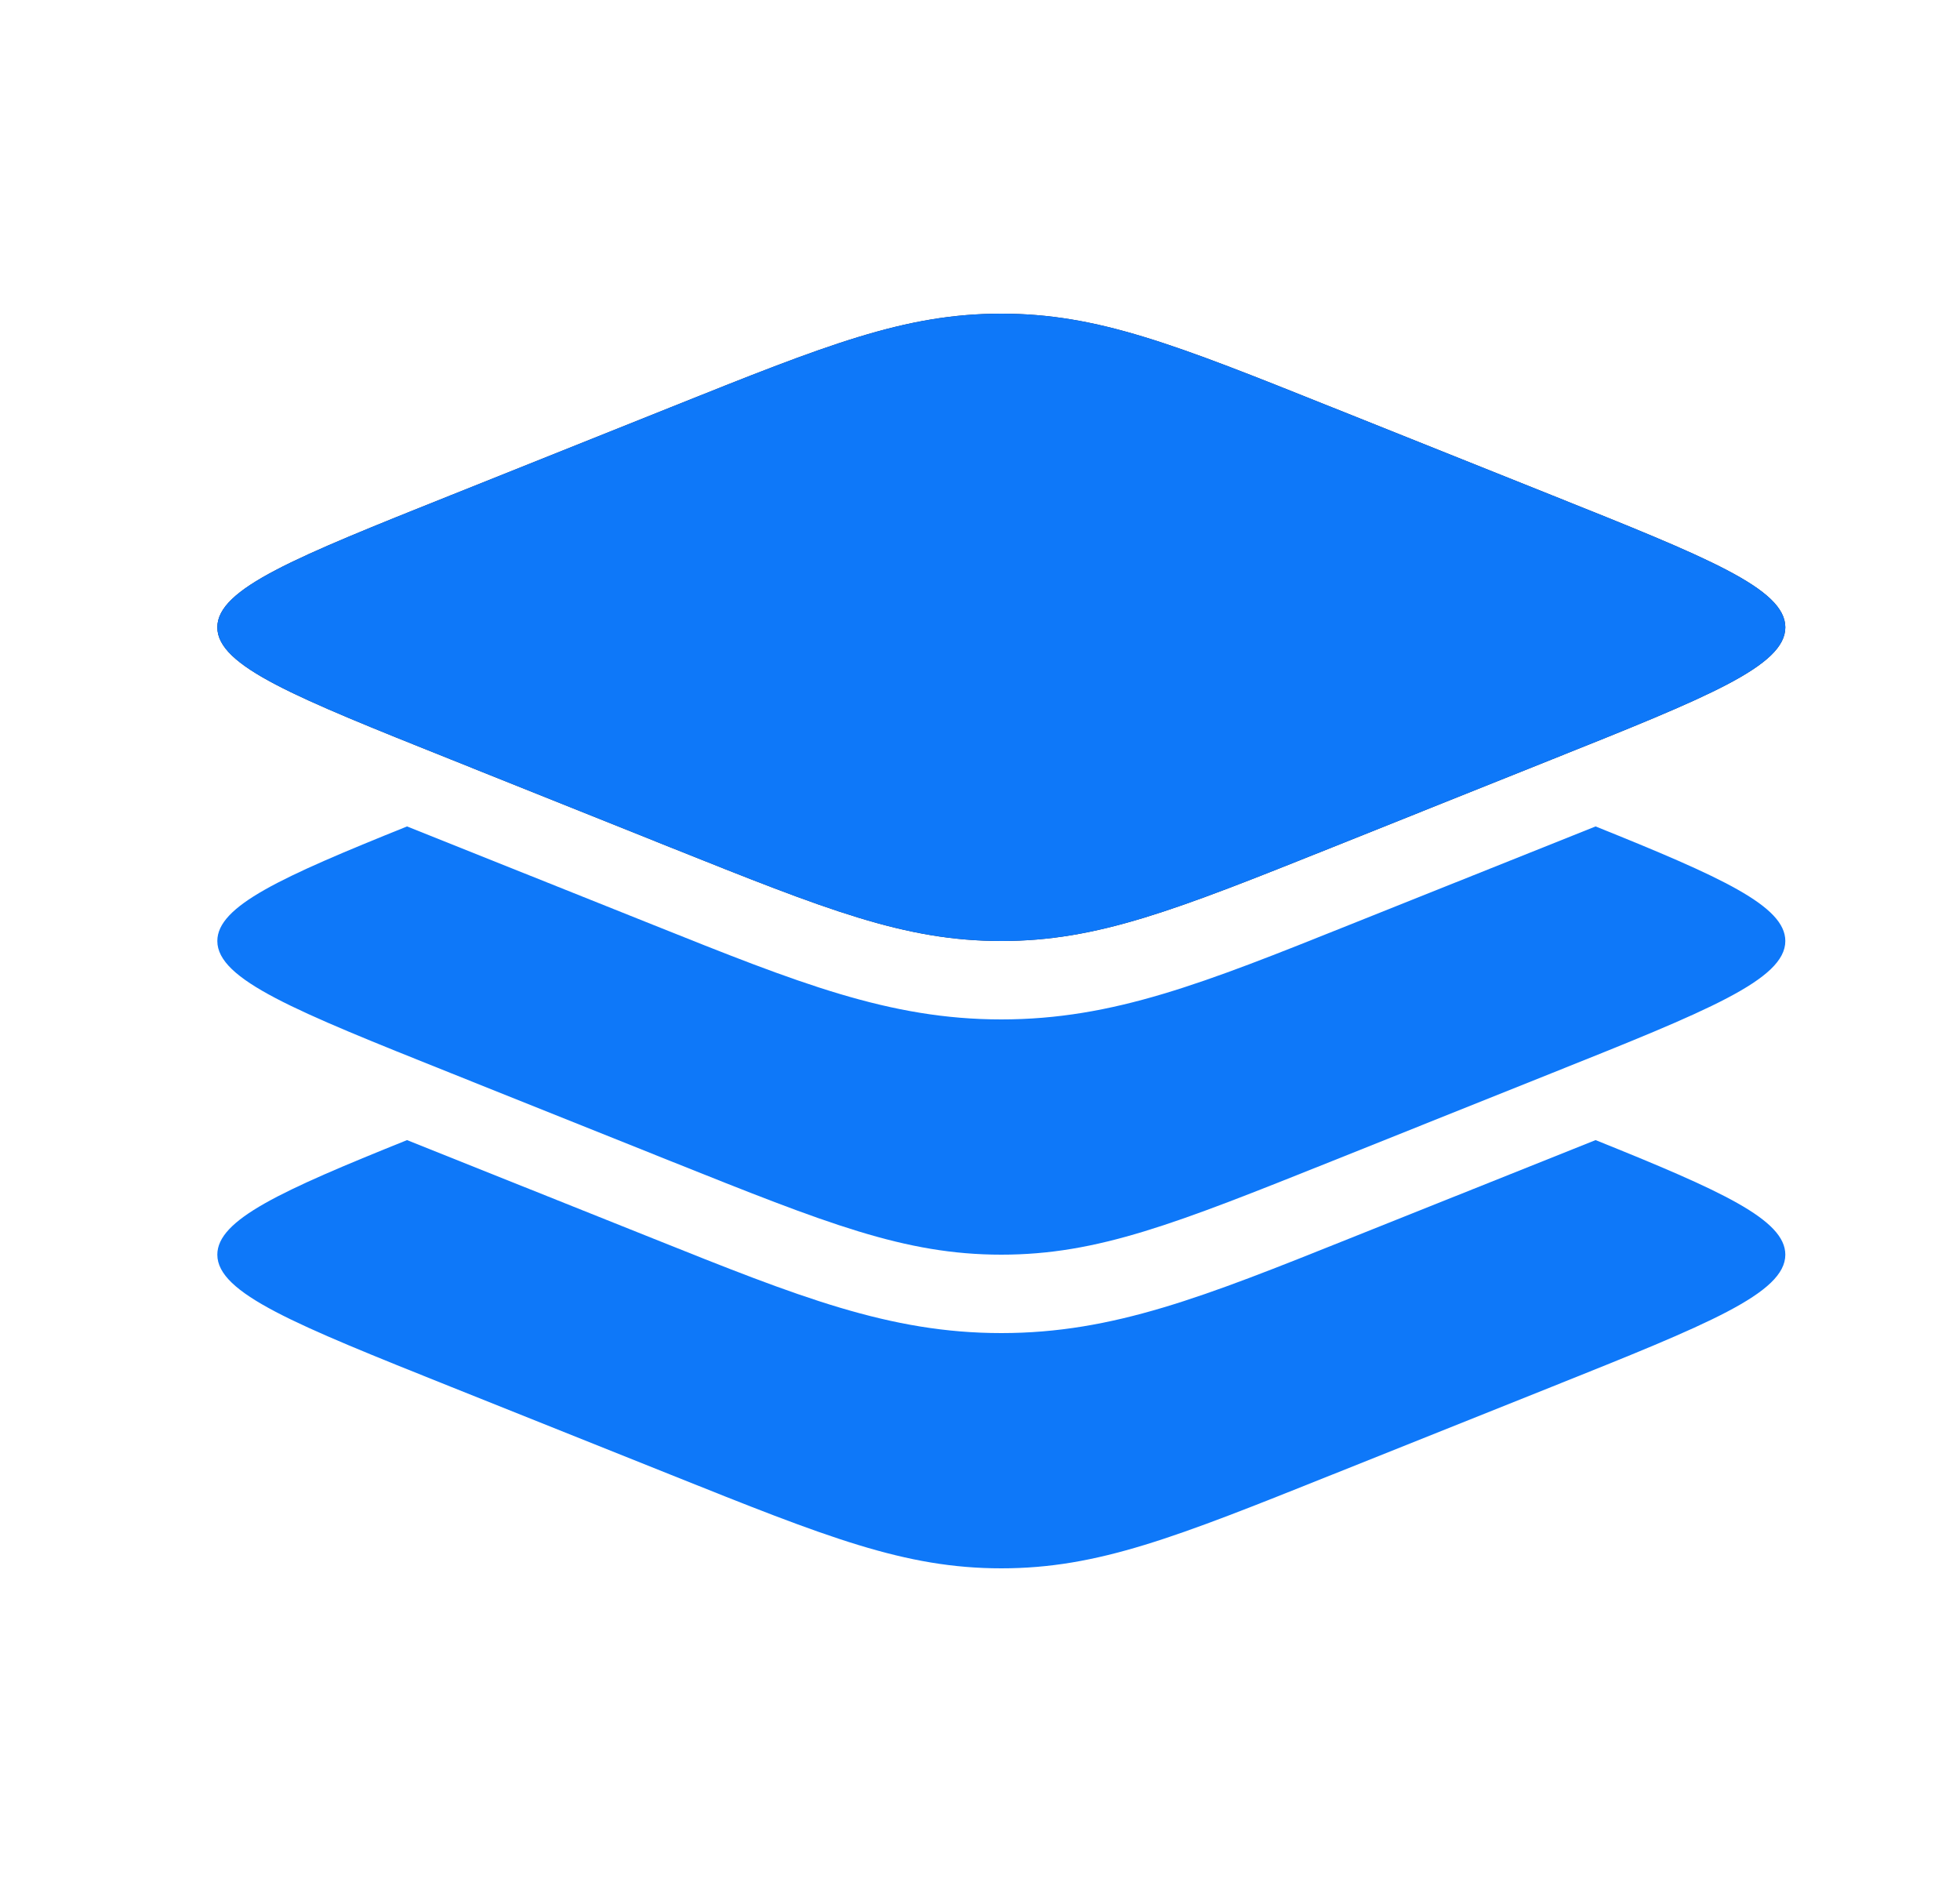 <svg width="25" height="24" viewBox="0 0 25 24" fill="none" xmlns="http://www.w3.org/2000/svg">
<path d="M5.751 9.685C3.765 8.891 2.772 8.494 2.772 8C2.772 7.506 3.765 7.109 5.751 6.315L8.559 5.192C10.545 4.397 11.538 4 12.772 4C14.006 4 14.999 4.397 16.985 5.192L19.793 6.315C21.779 7.109 22.772 7.506 22.772 8C22.772 8.494 21.779 8.891 19.793 9.685L16.985 10.809C14.999 11.603 14.006 12 12.772 12C11.538 12 10.545 11.603 8.559 10.809L5.751 9.685Z" fill="#1C274C"/>
<path fill-rule="evenodd" clip-rule="evenodd" d="M2.772 8C2.772 8.494 3.765 8.891 5.751 9.685L8.559 10.809C10.545 11.603 11.538 12 12.772 12C14.006 12 14.999 11.603 16.985 10.809L19.793 9.685C21.779 8.891 22.772 8.494 22.772 8C22.772 7.506 21.779 7.109 19.793 6.315L16.985 5.192C14.999 4.397 14.006 4 12.772 4C11.538 4 10.545 4.397 8.559 5.192L5.751 6.315C3.765 7.109 2.772 7.506 2.772 8Z" fill="#0E78F9"/>
<path d="M19.793 13.685L16.985 14.809C14.999 15.603 14.006 16 12.772 16C11.538 16 10.545 15.603 8.559 14.809L5.751 13.685C3.765 12.891 2.772 12.493 2.772 12C2.772 11.555 3.579 11.188 5.192 10.539L8.333 11.795C10.182 12.535 11.344 13 12.772 13C14.2 13 15.362 12.535 17.21 11.795L20.352 10.539C21.965 11.188 22.772 11.555 22.772 12C22.772 12.493 21.779 12.891 19.793 13.685Z" fill="#0E78F9"/>
<path d="M19.793 17.685L16.985 18.808C14.999 19.603 14.006 20 12.772 20C11.538 20 10.545 19.603 8.559 18.808L5.751 17.685C3.765 16.89 2.772 16.493 2.772 16C2.772 15.555 3.579 15.188 5.192 14.539L8.333 15.795C10.182 16.535 11.344 17 12.772 17C14.2 17 15.362 16.535 17.21 15.795L20.352 14.539C21.965 15.188 22.772 15.555 22.772 16C22.772 16.493 21.779 16.89 19.793 17.685Z" fill="#0E78F9"/>
</svg>

